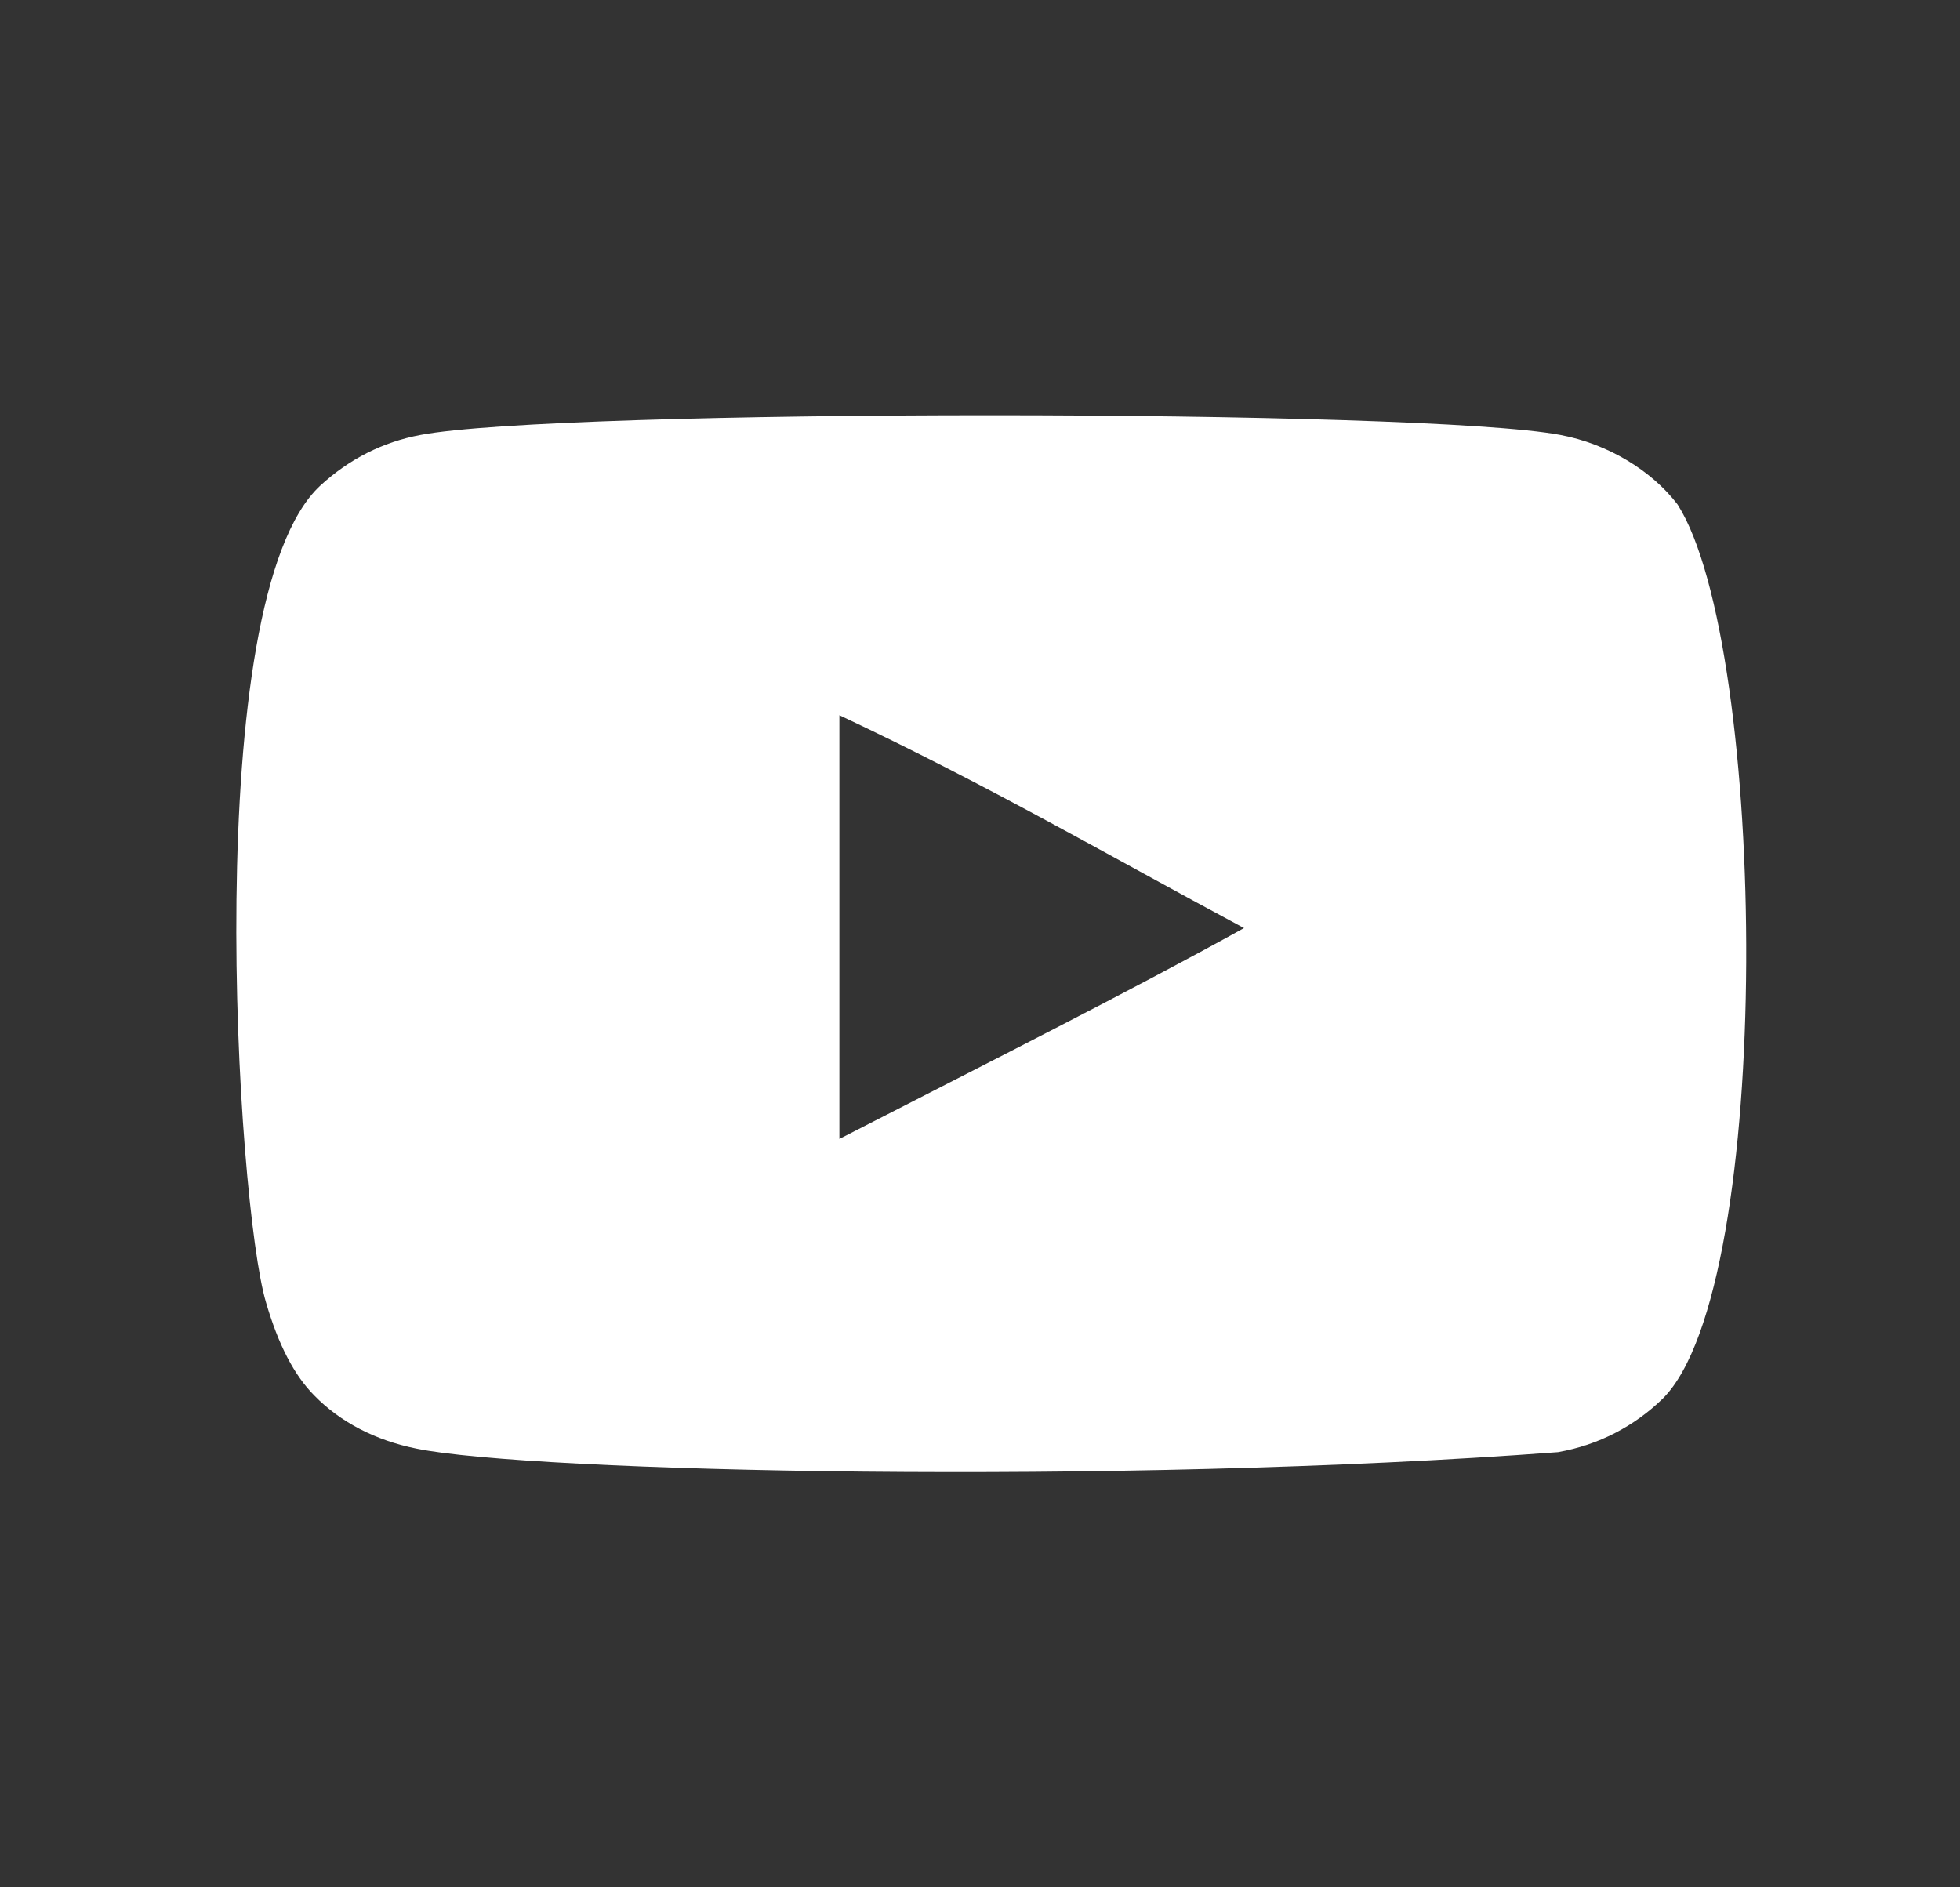 <svg width="27" height="26" viewBox="0 0 27 26" fill="none" xmlns="http://www.w3.org/2000/svg">
<rect x="0" y="0" width="27" height="26" fill="#333333" stroke="none"/>
<g id="Group 48095479">
<g id="Page-1">
<g id="Dribbble-Light-Preview">
<g id="icons">
<path id="youtube-[#168]" fill-rule="evenodd" clip-rule="evenodd" d="M11.563 15.69V9.853C13.635 10.828 15.24 11.77 17.137 12.785C15.572 13.653 13.635 14.627 11.563 15.69ZM23.11 6.951C22.752 6.48 22.143 6.113 21.495 5.992C19.589 5.63 7.697 5.629 5.792 5.992C5.272 6.089 4.809 6.325 4.411 6.691C2.735 8.247 3.26 16.59 3.664 17.941C3.834 18.526 4.054 18.948 4.33 19.225C4.686 19.591 5.174 19.843 5.735 19.956C7.304 20.281 15.39 20.462 21.462 20.005C22.021 19.907 22.516 19.647 22.907 19.266C24.456 17.716 24.351 8.905 23.11 6.951Z" fill="white"/>
</g>
</g>
</g>
</g>
</svg>
